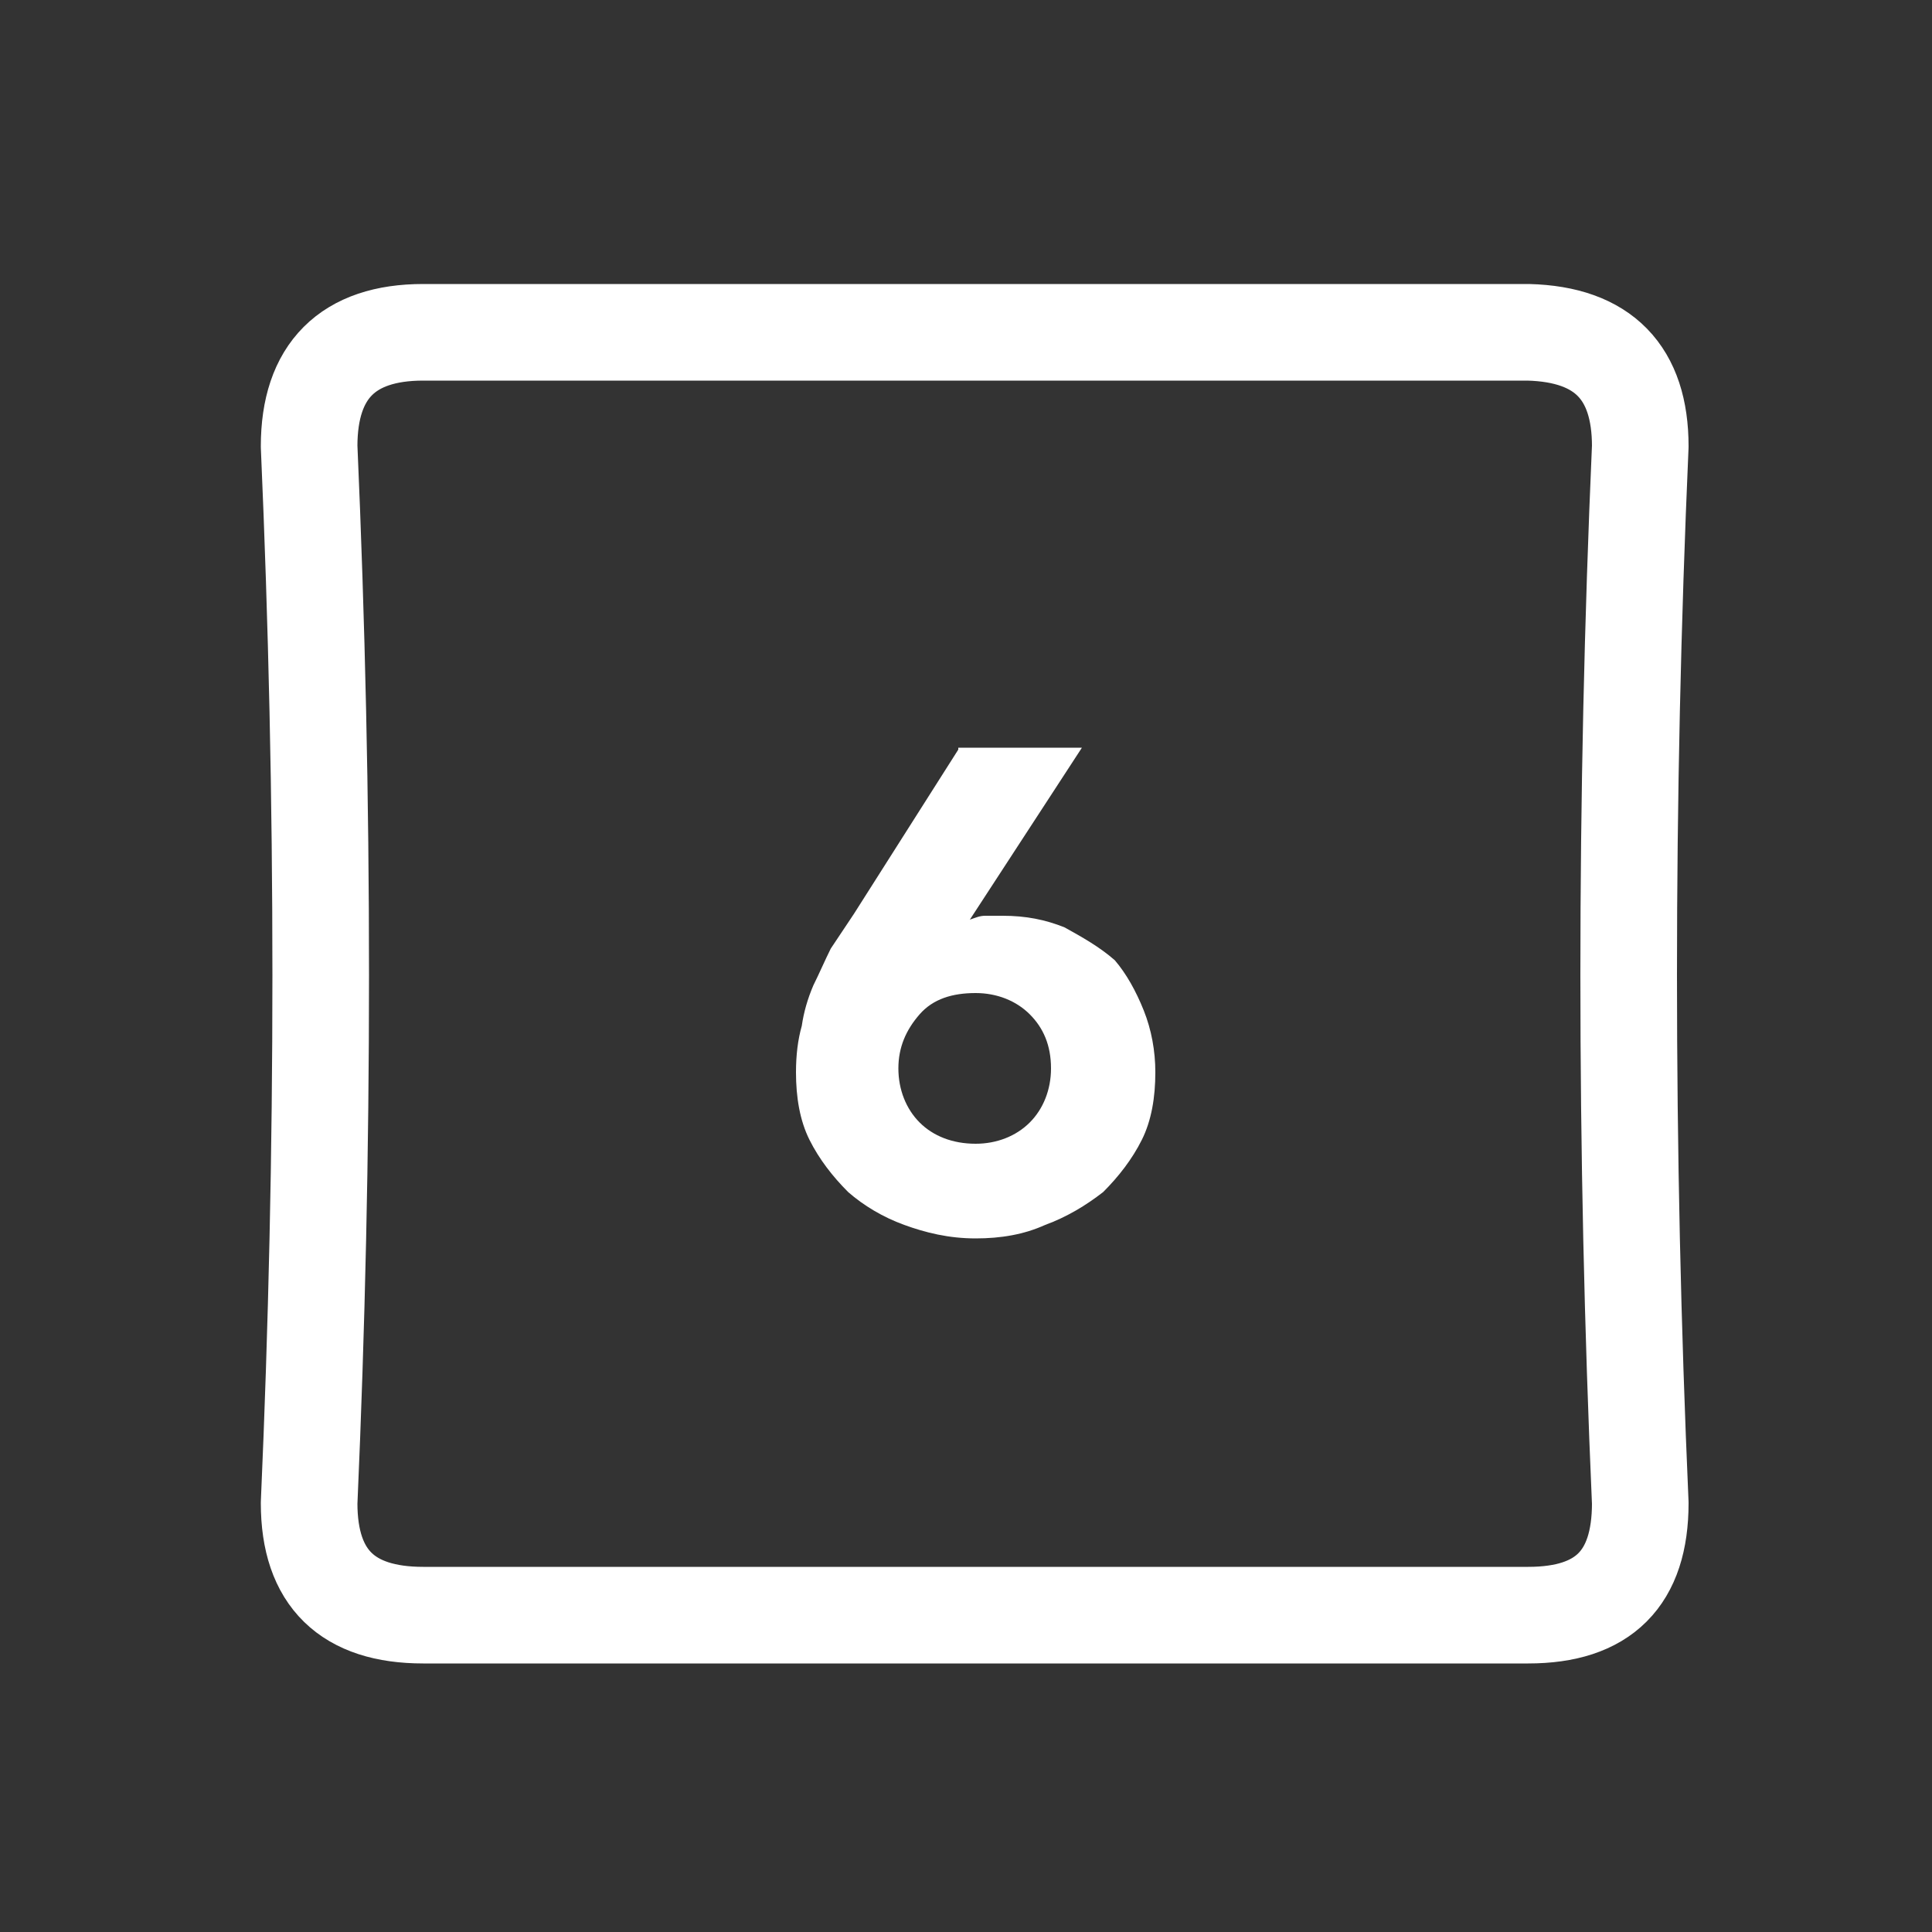 <?xml version="1.0" encoding="utf-8"?>
<!-- Generator: Adobe Illustrator 24.1.2, SVG Export Plug-In . SVG Version: 6.00 Build 0)  -->
<svg version="1.1" id="Layer_1" xmlns="http://www.w3.org/2000/svg" xmlns:xlink="http://www.w3.org/1999/xlink" x="0px" y="0px"
	 viewBox="0 0 100 100" style="enable-background:new 0 0 100 100;" xml:space="preserve">
<rect x="0" y="0" width="100" height="100" fill="#333333" stroke="none"/>
<g transform="matrix( 1, 0, 0, 1, 0,0) ">
	<g>
		<g id="Layer1_0_FILL">
			<path style="fill:#FFFFFF;" d="M49.6,38.8l-5.4,8.5c-0.4,0.6-0.8,1.2-1.2,1.8c-0.3,0.6-0.6,1.3-0.9,1.9c-0.3,0.7-0.5,1.4-0.6,2.1
				c-0.2,0.7-0.3,1.5-0.3,2.4c0,1.3,0.2,2.5,0.7,3.5c0.5,1,1.2,1.9,2,2.7c0.8,0.7,1.8,1.3,2.9,1.7c1.1,0.4,2.3,0.7,3.7,0.7
				c1.3,0,2.5-0.2,3.6-0.7c1.1-0.4,2.1-1,3-1.7c0.8-0.8,1.5-1.7,2-2.7s0.7-2.2,0.7-3.5c0-1.1-0.2-2.2-0.6-3.2
				c-0.4-1-0.9-1.9-1.5-2.6C56.9,49,56,48.5,55.1,48c-1-0.4-2-0.6-3.2-0.6c-0.3,0-0.6,0-0.9,0c-0.3,0-0.5,0.1-0.8,0.2l5.8-8.9H49.6
				 M53.3,52.5c0.7,0.7,1.1,1.6,1.1,2.8c0,1.1-0.4,2.1-1.1,2.8c-0.7,0.7-1.7,1.1-2.8,1.1c-1.2,0-2.2-0.4-2.9-1.1
				c-0.7-0.7-1.1-1.7-1.1-2.8c0-1.1,0.4-2,1.1-2.8c0.7-0.8,1.7-1.1,2.9-1.1C51.6,51.4,52.6,51.8,53.3,52.5z"/>
		</g>
	</g>
	<g>
		<path id="Layer1_0_1_STROKES" style="fill:none;stroke:#FFFFFF;stroke-width:5;stroke-linecap:round;stroke-linejoin:round;" d="
			M84.9,23.1c-0.8,18.2-0.8,36.5,0,54.7c0,3.9-1.9,5.8-5.8,5.8H21.9c-3.9,0-5.9-1.9-5.9-5.8c0.8-18.2,0.8-36.4,0-54.7
			c0-3.9,2-5.9,5.9-5.9h57.2C83,17.3,84.9,19.3,84.9,23.1z"/>
	</g>
</g>
</svg>
